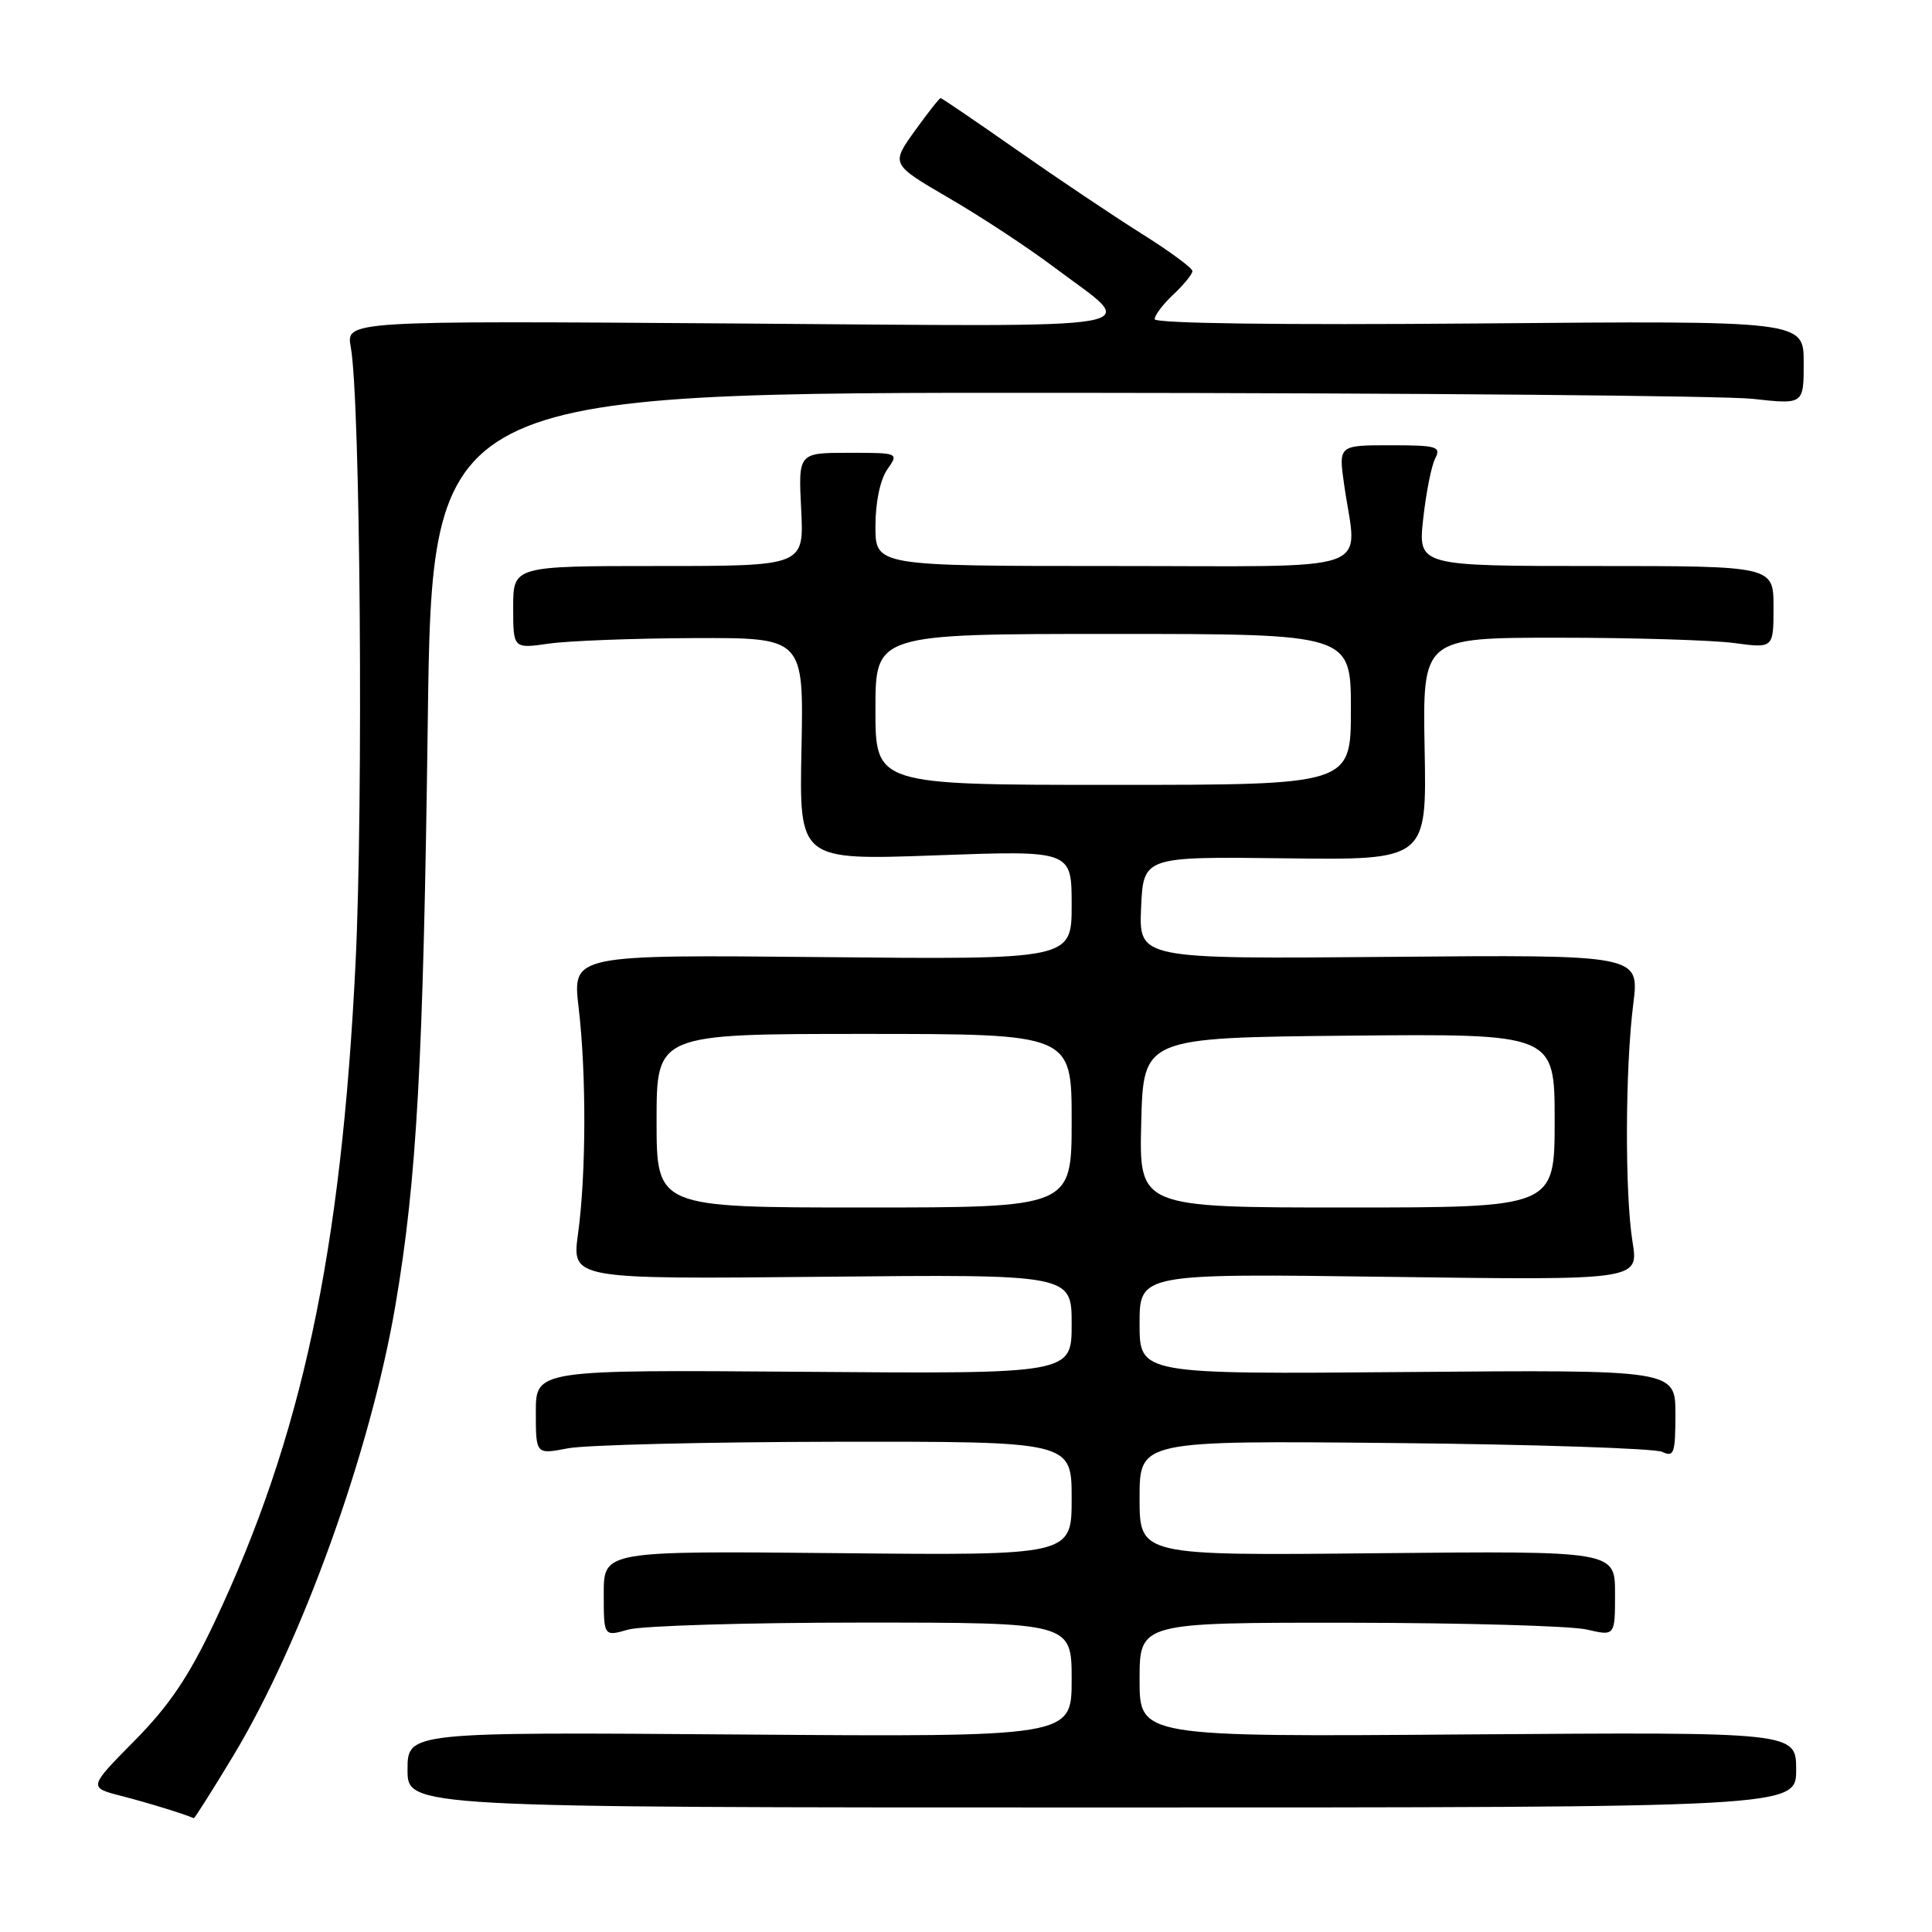 <?xml version="1.0" encoding="UTF-8" standalone="no"?>
<!DOCTYPE svg PUBLIC "-//W3C//DTD SVG 1.1//EN" "http://www.w3.org/Graphics/SVG/1.1/DTD/svg11.dtd" >
<svg xmlns="http://www.w3.org/2000/svg" xmlns:xlink="http://www.w3.org/1999/xlink" version="1.1" viewBox="0 0 256 256">
 <g >
 <path fill="currentColor"
d=" M 30.85 232.75 C 39.98 217.64 49.10 192.31 52.40 172.93 C 55.23 156.33 56.09 140.75 56.68 95.75 C 57.25 52.00 57.25 52.00 141.38 52.05 C 187.64 52.08 228.54 52.44 232.25 52.85 C 239.00 53.60 239.00 53.60 239.00 48.05 C 239.00 42.49 239.00 42.49 196.00 42.86 C 169.67 43.08 153.00 42.86 153.00 42.29 C 153.00 41.77 154.12 40.29 155.50 39.00 C 156.87 37.71 158.00 36.32 158.00 35.92 C 158.00 35.51 154.96 33.28 151.25 30.95 C 147.54 28.62 140.10 23.63 134.72 19.86 C 129.33 16.09 124.80 13.00 124.64 13.00 C 124.47 13.00 122.92 14.97 121.19 17.38 C 118.05 21.76 118.05 21.76 125.77 26.26 C 130.02 28.73 136.25 32.83 139.61 35.36 C 151.04 43.97 155.01 43.27 97.13 42.86 C 45.84 42.50 45.84 42.50 46.48 46.00 C 47.75 52.91 48.16 106.24 47.11 127.66 C 45.22 166.07 39.99 190.47 28.42 214.96 C 25.01 222.17 22.42 226.01 17.81 230.67 C 11.71 236.85 11.71 236.85 16.11 237.98 C 19.58 238.87 24.28 240.32 25.68 240.92 C 25.78 240.96 28.11 237.29 30.85 232.75 Z  M 238.00 234.50 C 238.00 229.50 238.00 229.50 194.50 229.82 C 151.00 230.15 151.00 230.15 151.00 222.57 C 151.00 215.00 151.00 215.00 178.75 215.02 C 194.01 215.04 208.19 215.44 210.25 215.92 C 214.00 216.79 214.00 216.79 214.00 211.14 C 214.00 205.50 214.00 205.50 182.50 205.81 C 151.00 206.13 151.00 206.13 151.00 198.50 C 151.00 190.88 151.00 190.88 184.75 191.21 C 203.31 191.39 219.29 191.92 220.25 192.38 C 221.81 193.12 222.00 192.59 222.00 187.36 C 222.00 181.50 222.00 181.50 186.50 181.80 C 151.00 182.10 151.00 182.10 151.00 175.42 C 151.00 168.74 151.00 168.74 184.07 169.19 C 217.14 169.64 217.14 169.64 216.32 164.57 C 215.29 158.18 215.34 141.52 216.42 133.00 C 217.24 126.50 217.24 126.50 184.08 126.79 C 150.91 127.08 150.91 127.08 151.20 120.29 C 151.50 113.50 151.50 113.50 170.27 113.73 C 189.05 113.97 189.05 113.97 188.77 99.23 C 188.50 84.50 188.50 84.50 206.50 84.50 C 216.40 84.50 226.86 84.82 229.75 85.20 C 235.00 85.91 235.00 85.91 235.00 80.45 C 235.00 75.00 235.00 75.00 211.45 75.00 C 187.90 75.00 187.90 75.00 188.58 68.75 C 188.96 65.31 189.67 61.71 190.17 60.75 C 190.98 59.17 190.42 59.00 184.21 59.00 C 177.36 59.00 177.36 59.00 178.11 64.25 C 179.81 76.19 183.19 75.00 147.50 75.00 C 116.00 75.00 116.00 75.00 116.00 69.72 C 116.00 66.56 116.63 63.55 117.56 62.22 C 119.11 60.00 119.11 60.00 112.45 60.00 C 105.78 60.00 105.78 60.00 106.16 67.50 C 106.54 75.00 106.54 75.00 87.27 75.00 C 68.00 75.00 68.00 75.00 68.00 80.48 C 68.00 85.96 68.00 85.96 72.75 85.28 C 75.36 84.91 84.03 84.58 92.00 84.55 C 106.50 84.50 106.50 84.50 106.20 99.25 C 105.90 113.99 105.90 113.99 123.95 113.34 C 142.00 112.68 142.00 112.68 142.00 119.91 C 142.00 127.15 142.00 127.15 108.92 126.82 C 75.85 126.50 75.85 126.50 76.67 133.50 C 77.71 142.27 77.67 155.65 76.59 163.50 C 75.77 169.50 75.77 169.50 108.88 169.18 C 142.00 168.85 142.00 168.85 142.00 175.45 C 142.00 182.05 142.00 182.05 106.50 181.77 C 71.00 181.50 71.00 181.50 71.00 187.12 C 71.00 192.73 71.00 192.73 75.25 191.91 C 77.59 191.46 93.56 191.07 110.75 191.04 C 142.00 191.00 142.00 191.00 142.00 198.55 C 142.00 206.11 142.00 206.11 111.00 205.80 C 80.00 205.50 80.00 205.50 80.00 211.18 C 80.00 216.86 80.00 216.86 83.24 215.93 C 85.03 215.42 98.98 215.00 114.24 215.00 C 142.00 215.00 142.00 215.00 142.00 222.58 C 142.00 230.16 142.00 230.16 98.00 229.83 C 54.00 229.50 54.00 229.50 54.00 234.50 C 54.00 239.50 54.00 239.50 146.00 239.50 C 238.00 239.50 238.00 239.50 238.00 234.50 Z  M 87.00 148.50 C 87.00 137.00 87.00 137.00 114.50 137.00 C 142.00 137.00 142.00 137.00 142.00 148.50 C 142.00 160.00 142.00 160.00 114.50 160.00 C 87.00 160.00 87.00 160.00 87.00 148.50 Z  M 151.22 148.75 C 151.50 137.50 151.50 137.50 178.75 137.23 C 206.00 136.97 206.00 136.97 206.00 148.48 C 206.00 160.00 206.00 160.00 178.47 160.00 C 150.93 160.00 150.93 160.00 151.22 148.75 Z  M 116.00 94.00 C 116.00 84.00 116.00 84.00 147.50 84.00 C 179.00 84.00 179.00 84.00 179.00 94.00 C 179.00 104.00 179.00 104.00 147.50 104.00 C 116.00 104.00 116.00 104.00 116.00 94.00 Z "/>
</g>
</svg>